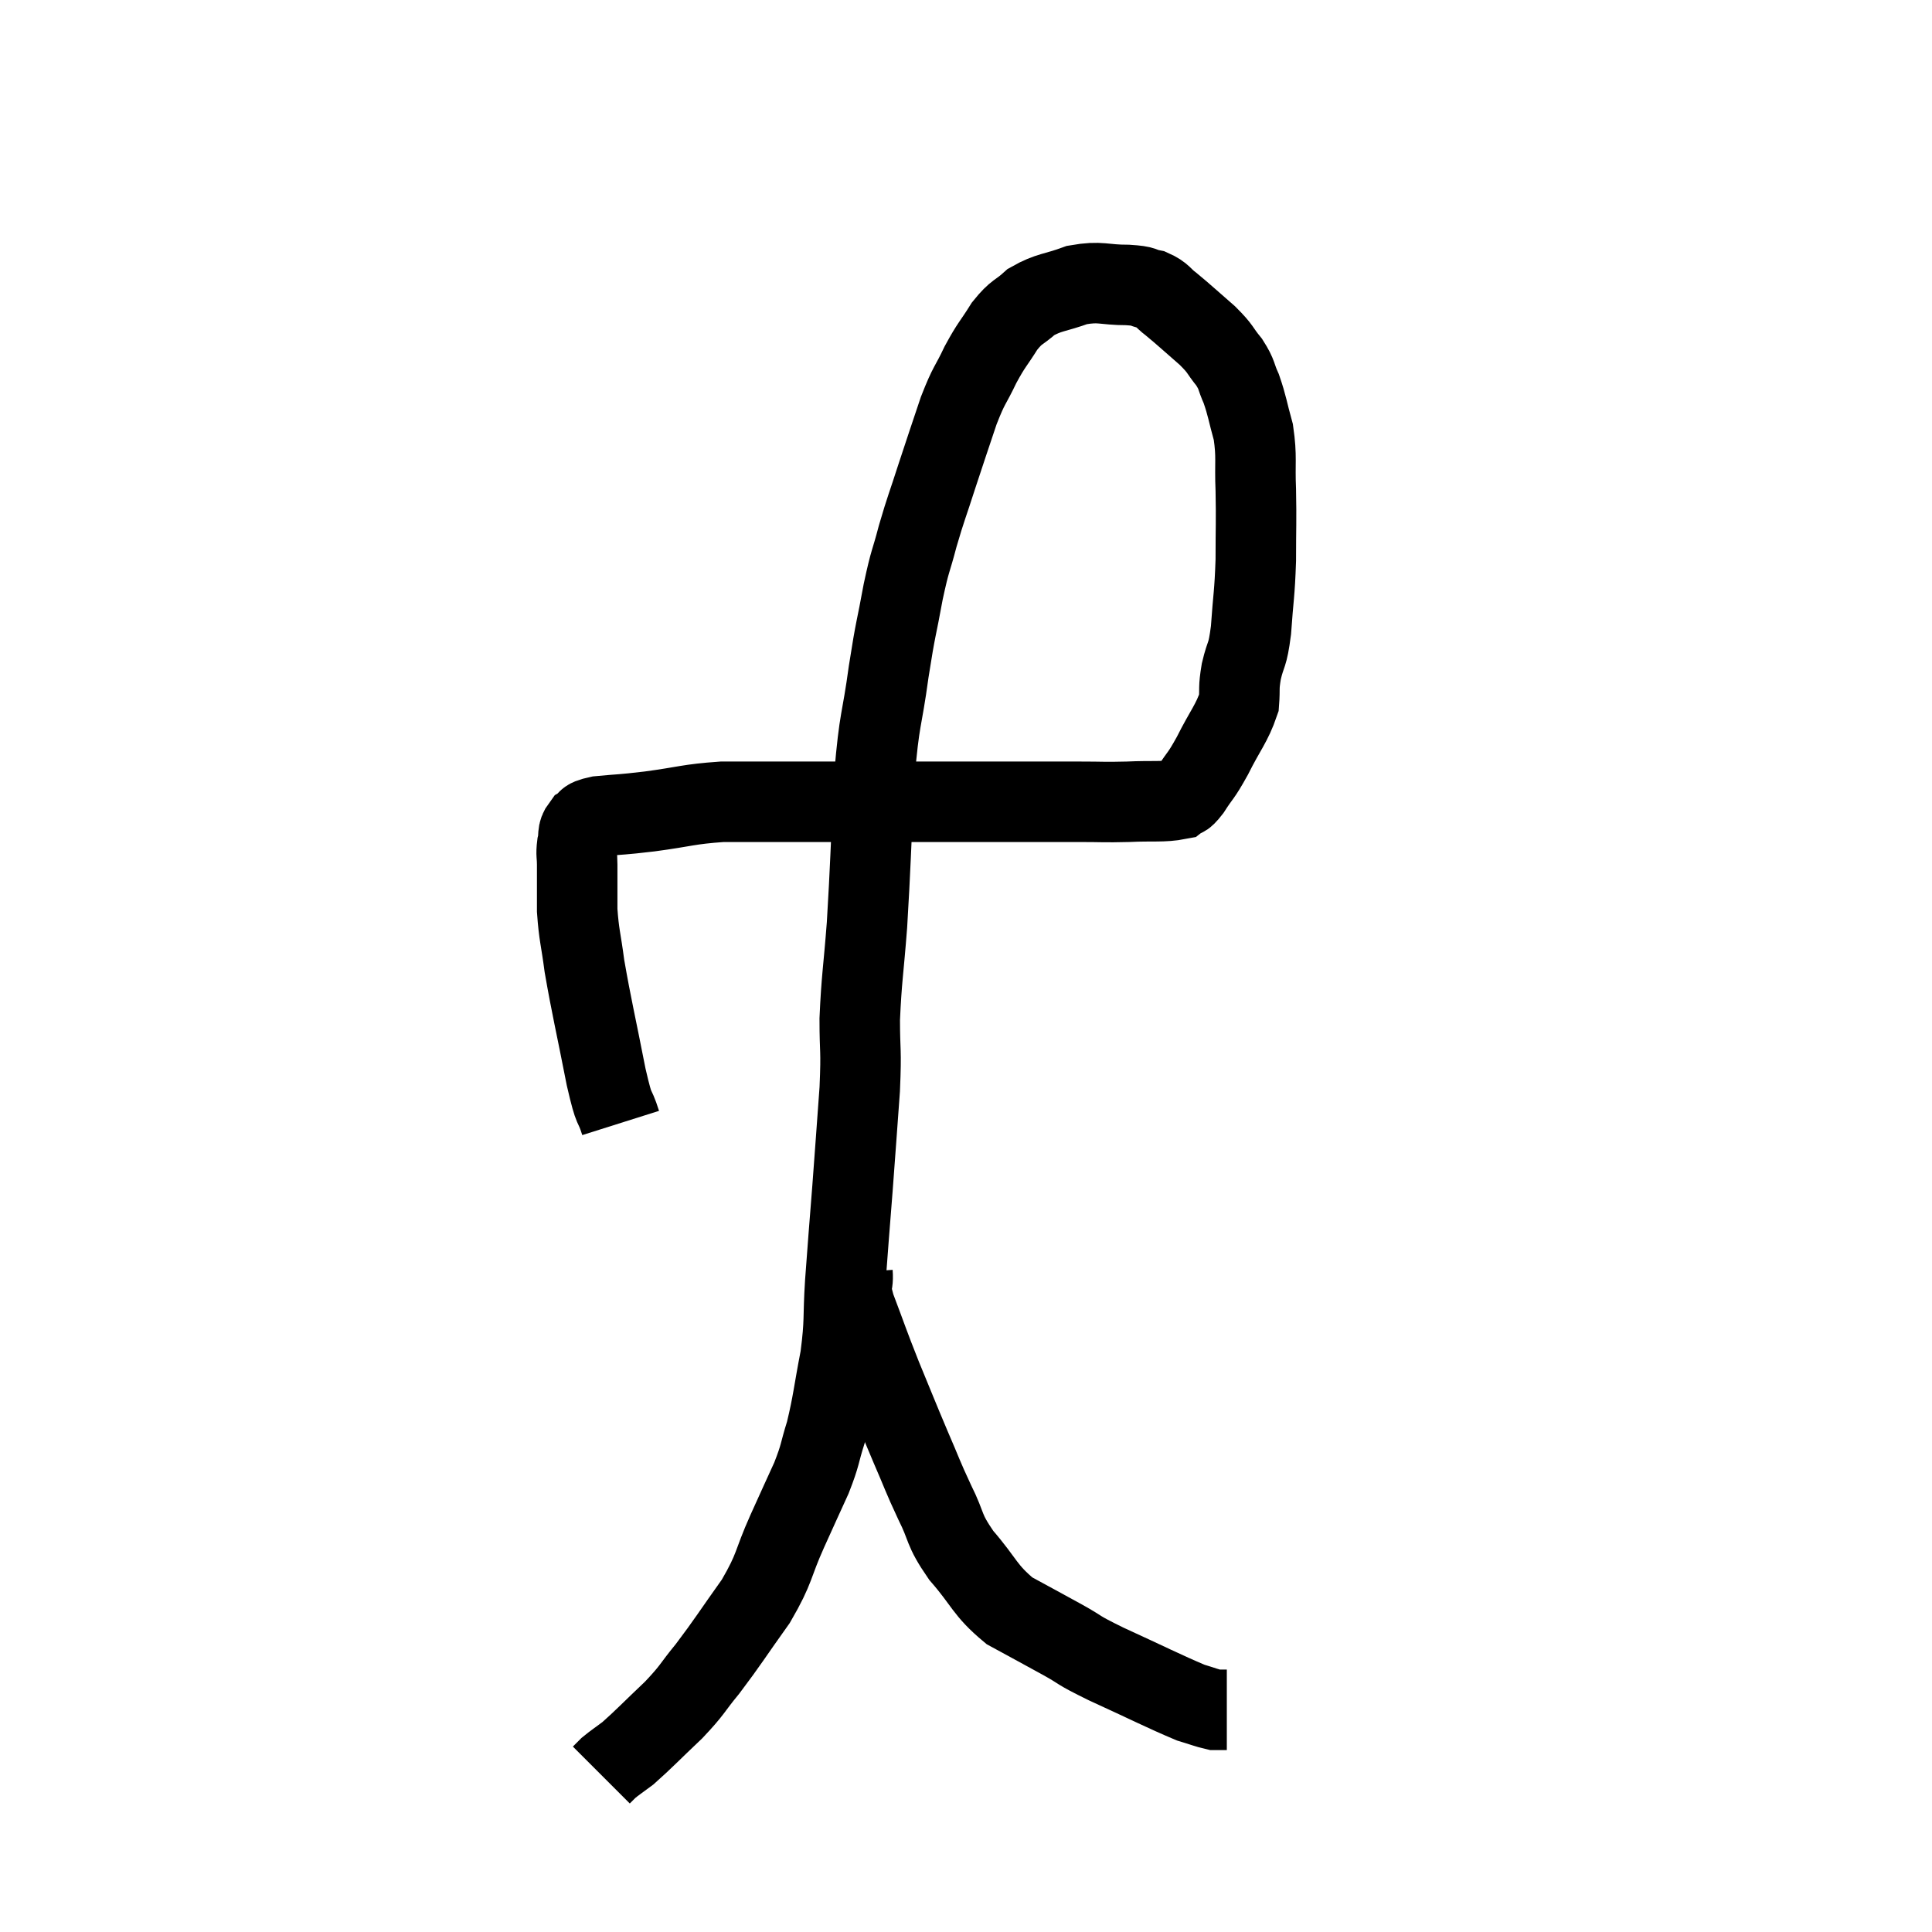 <svg width="48" height="48" viewBox="0 0 48 48" xmlns="http://www.w3.org/2000/svg"><path d="M 15.42 27.9 C 15.24 27.33, 15.285 27.735, 15.06 26.76 C 14.79 25.38, 14.7 25.035, 14.52 24 C 14.43 23.31, 14.385 23.25, 14.34 22.62 C 14.34 22.05, 14.34 21.885, 14.34 21.48 C 14.34 21.24, 14.31 21.24, 14.34 21 C 14.4 20.76, 14.325 20.7, 14.46 20.52 C 14.67 20.4, 14.46 20.37, 14.88 20.28 C 15.51 20.22, 15.375 20.25, 16.14 20.16 C 17.04 20.04, 17.085 19.98, 17.94 19.92 C 18.75 19.92, 18.51 19.92, 19.56 19.92 C 20.85 19.92, 21.075 19.92, 22.14 19.92 C 22.98 19.92, 23.085 19.92, 23.82 19.92 C 24.45 19.92, 24.33 19.92, 25.08 19.92 C 25.95 19.92, 26.085 19.92, 26.82 19.92 C 27.42 19.92, 27.405 19.935, 28.02 19.92 C 28.65 19.89, 28.89 19.935, 29.28 19.86 C 29.43 19.74, 29.37 19.89, 29.58 19.62 C 29.85 19.2, 29.82 19.32, 30.12 18.78 C 30.45 18.12, 30.6 17.985, 30.78 17.46 C 30.81 17.07, 30.765 17.13, 30.84 16.68 C 30.96 16.17, 30.99 16.35, 31.08 15.66 C 31.14 14.79, 31.17 14.79, 31.2 13.92 C 31.2 13.05, 31.215 12.975, 31.2 12.18 C 31.17 11.46, 31.23 11.37, 31.14 10.74 C 30.99 10.2, 30.99 10.095, 30.84 9.66 C 30.69 9.33, 30.75 9.33, 30.54 9 C 30.27 8.67, 30.36 8.7, 30 8.34 C 29.55 7.95, 29.445 7.845, 29.1 7.56 C 28.86 7.38, 28.89 7.32, 28.62 7.2 C 28.32 7.14, 28.485 7.11, 28.02 7.08 C 27.39 7.08, 27.36 6.975, 26.76 7.08 C 26.19 7.29, 26.07 7.245, 25.62 7.5 C 25.29 7.8, 25.275 7.71, 24.96 8.1 C 24.66 8.58, 24.645 8.535, 24.36 9.06 C 24.09 9.63, 24.09 9.51, 23.82 10.2 C 23.55 11.01, 23.535 11.04, 23.28 11.82 C 23.04 12.57, 23.01 12.6, 22.8 13.32 C 22.62 14.01, 22.62 13.86, 22.44 14.7 C 22.26 15.69, 22.26 15.525, 22.08 16.68 C 21.9 18, 21.855 17.745, 21.72 19.32 C 21.63 21.15, 21.63 21.48, 21.54 22.98 C 21.45 24.15, 21.405 24.3, 21.36 25.32 C 21.36 26.19, 21.405 26.01, 21.36 27.06 C 21.27 28.29, 21.27 28.32, 21.18 29.52 C 21.09 30.69, 21.075 30.81, 21 31.86 C 20.94 32.79, 21 32.79, 20.88 33.72 C 20.7 34.65, 20.7 34.83, 20.52 35.58 C 20.34 36.15, 20.4 36.105, 20.16 36.72 C 19.86 37.38, 19.905 37.275, 19.56 38.04 C 19.17 38.91, 19.275 38.925, 18.78 39.78 C 18.18 40.62, 18.09 40.785, 17.58 41.46 C 17.16 41.97, 17.235 41.955, 16.74 42.48 C 16.17 43.02, 16.005 43.2, 15.6 43.56 C 15.36 43.74, 15.285 43.785, 15.12 43.92 C 15.03 44.01, 14.985 44.055, 14.94 44.1 C 14.94 44.1, 14.94 44.1, 14.94 44.1 L 14.94 44.1" fill="none" stroke="black" stroke-width="2"></path><path d="M 21.18 31.62 C 21.21 32.04, 21.06 31.815, 21.24 32.46 C 21.57 33.33, 21.555 33.33, 21.9 34.2 C 22.26 35.07, 22.29 35.16, 22.62 35.94 C 22.92 36.63, 22.905 36.645, 23.22 37.32 C 23.55 37.98, 23.415 37.965, 23.88 38.64 C 24.48 39.33, 24.45 39.495, 25.08 40.02 C 25.74 40.38, 25.8 40.41, 26.4 40.74 C 26.94 41.04, 26.685 40.95, 27.48 41.34 C 28.53 41.82, 28.905 42.015, 29.58 42.3 C 29.88 42.39, 29.985 42.435, 30.18 42.48 C 30.27 42.48, 30.315 42.48, 30.36 42.48 C 30.36 42.48, 30.33 42.48, 30.36 42.48 L 30.48 42.48" fill="none" stroke="black" stroke-width="2"></path></svg>